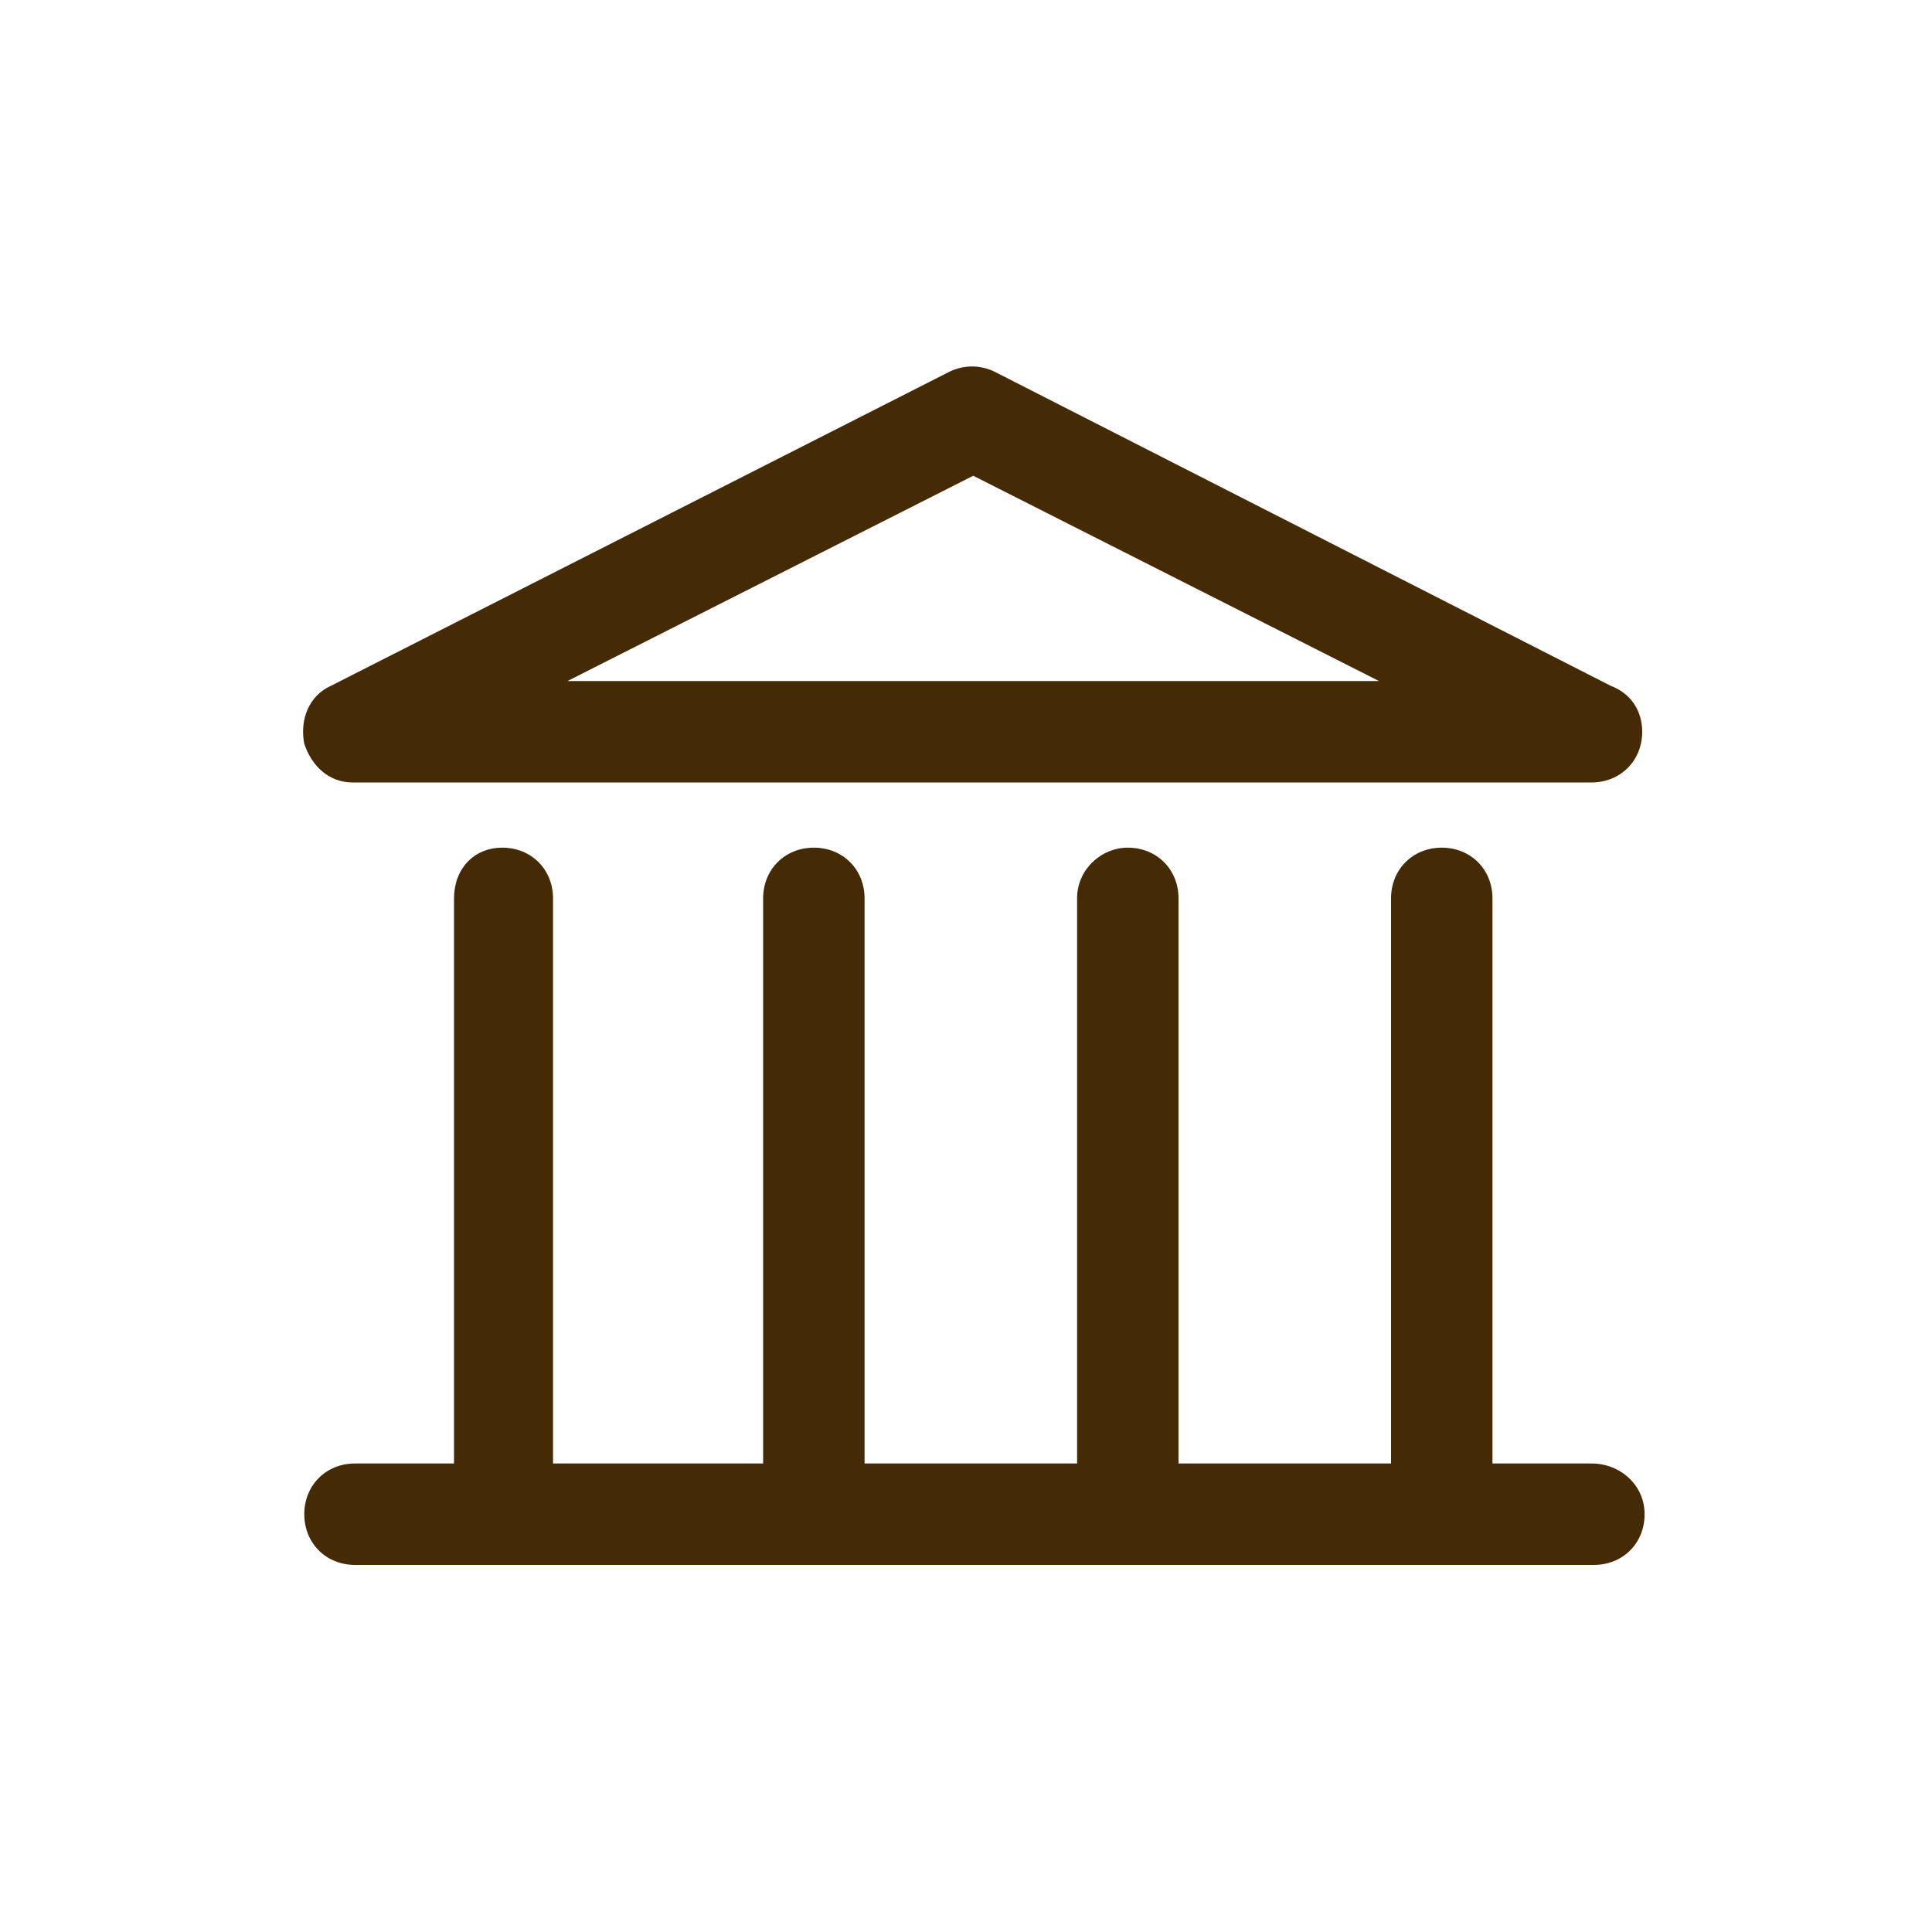 <svg width="800" height="800" viewBox="0 0 800 800" fill="none" xmlns="http://www.w3.org/2000/svg">
<path d="M146 324H659C671 324 680 315 680 303C680 294 675 287 667 284L412 154C406 151 399 151 393 154L137 284C128 288 124 298 126 308C129 317 136 324 146 324ZM403 197L571 282H235L403 197ZM659 606H618V372C618 360 609 351 597 351C585 351 576 360 576 372V606H488V372C488 360 479 351 467 351C456 351 446 360 446 372V606H358V372C358 360 349 351 337 351C325 351 316 360 316 372V606H229V372C229 360 220 351 208 351C196 351 188 360 188 372V606H147C135 606 126 615 126 627C126 639 135 648 147 648H660C672 648 681 639 681 627C681 615 671 606 659 606Z" fill="#442A05"/>
</svg>
